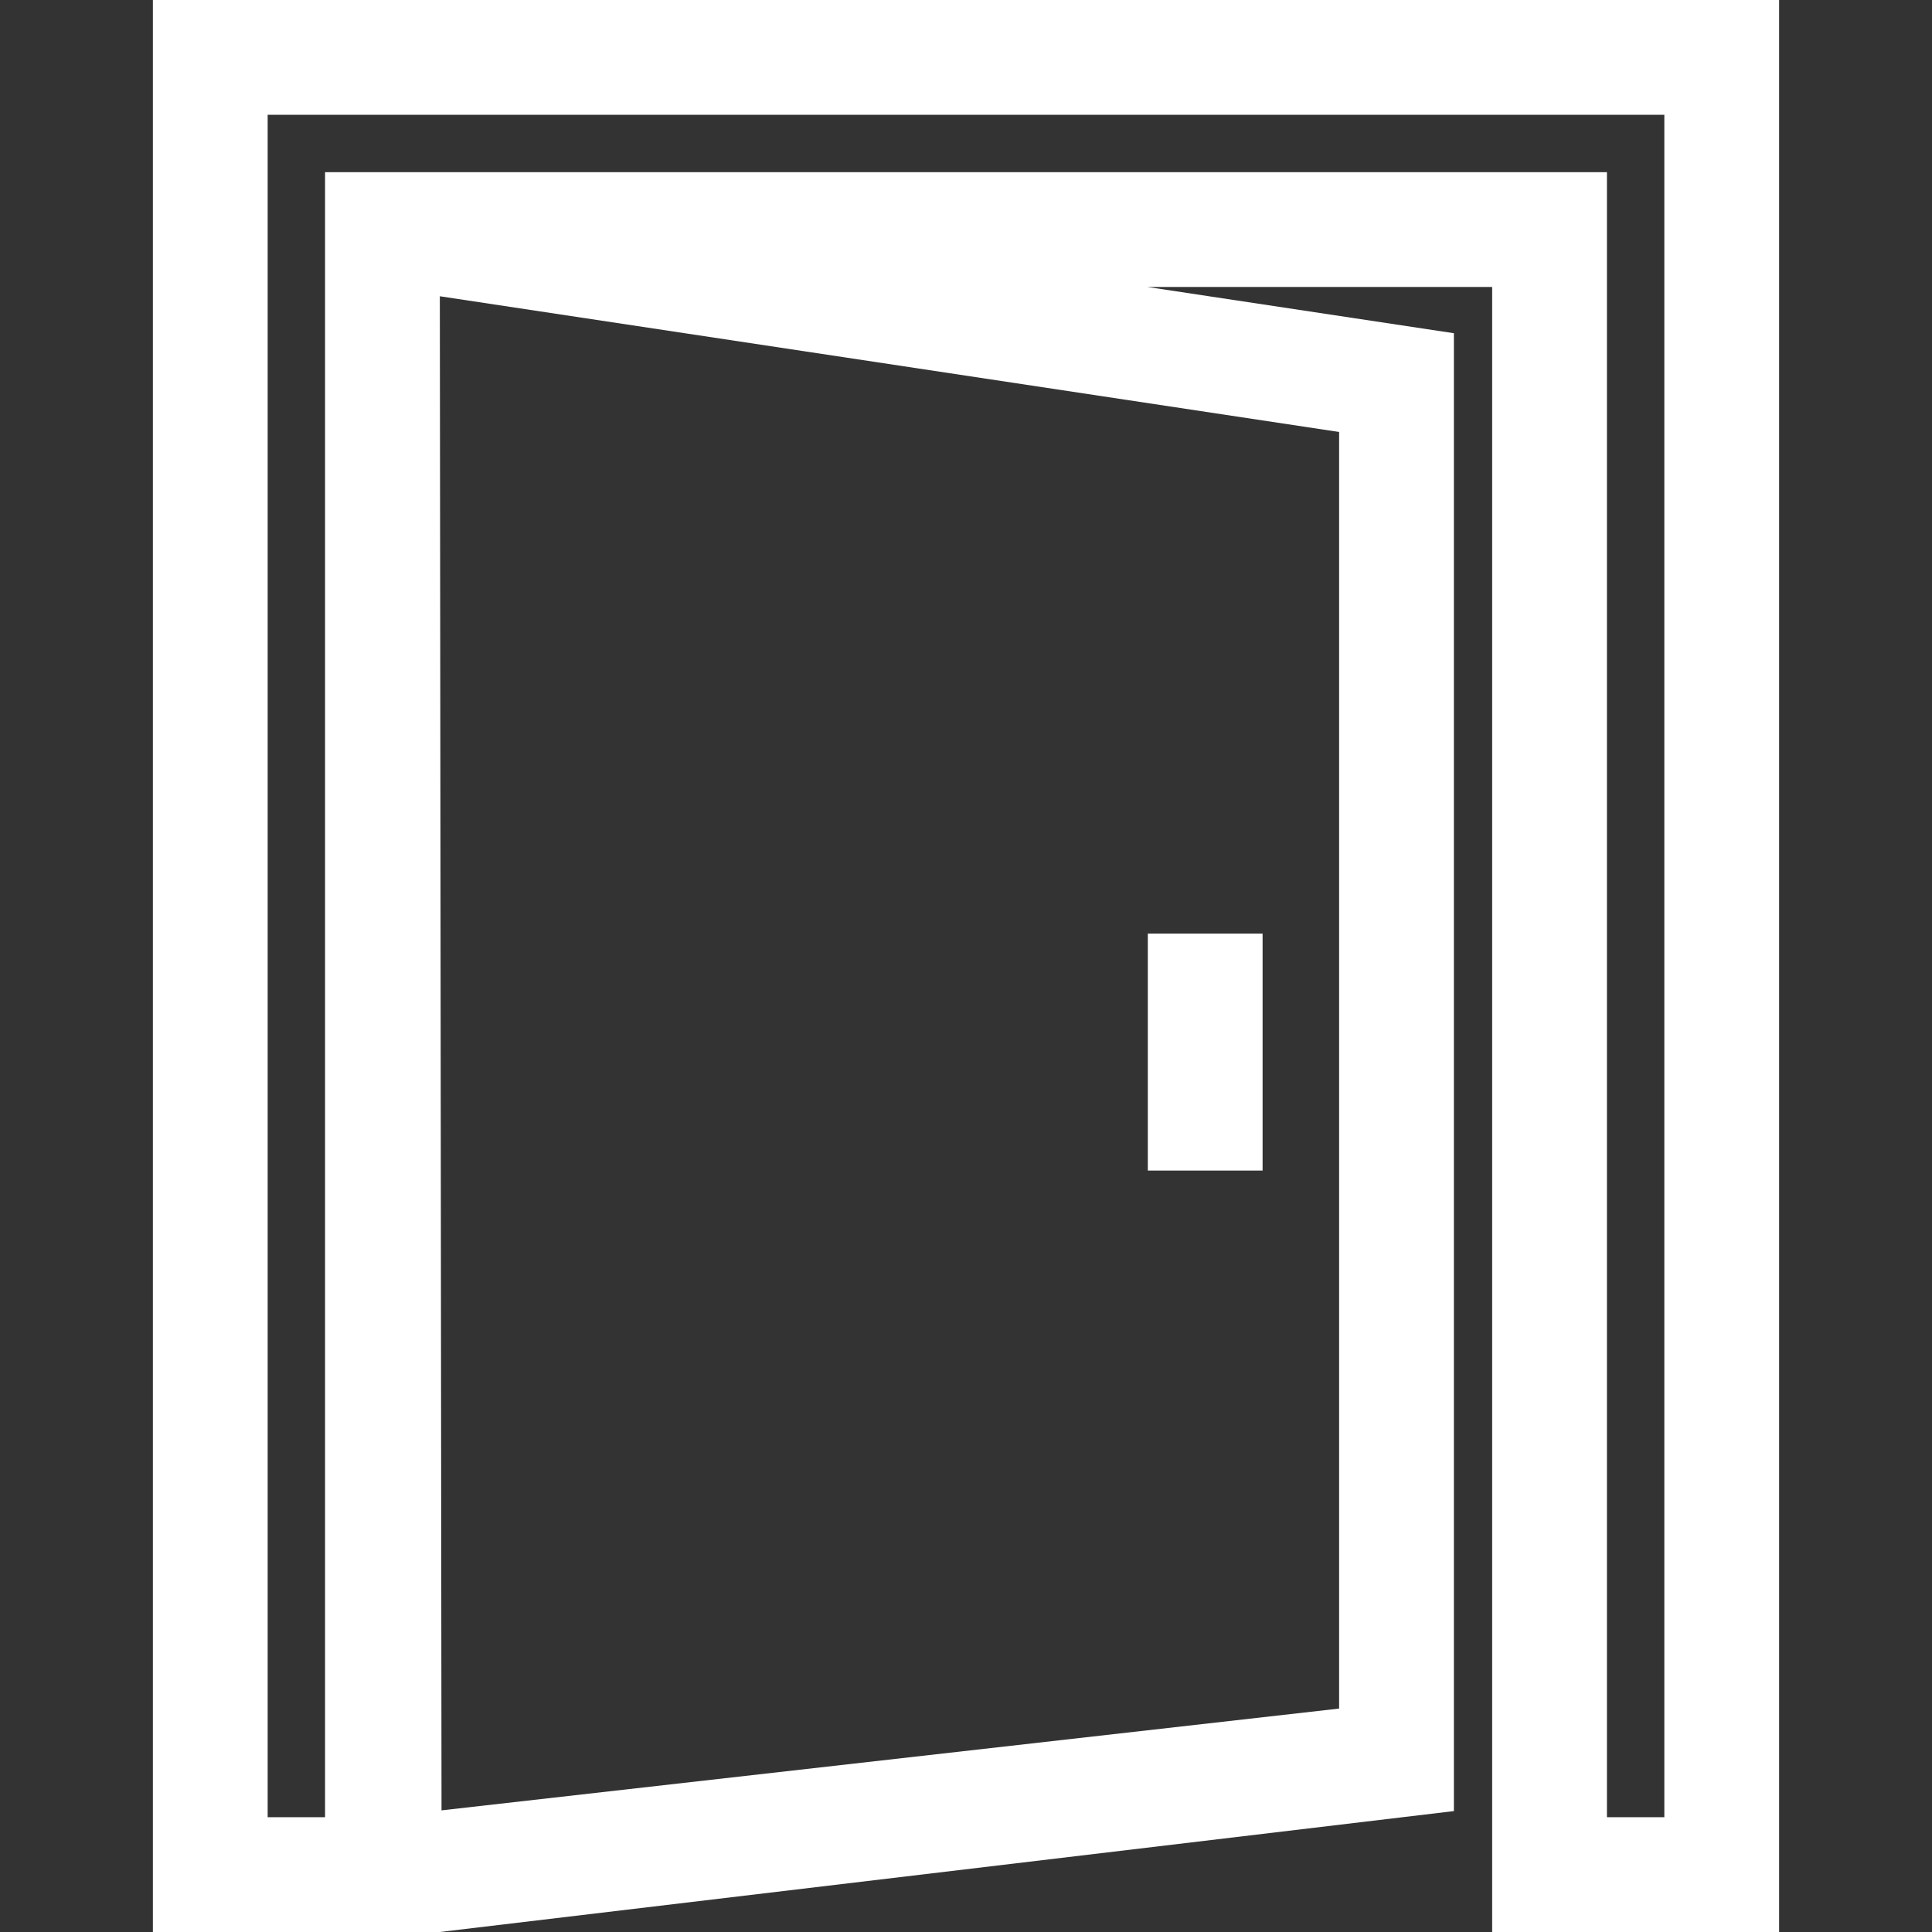 <!DOCTYPE svg PUBLIC "-//W3C//DTD SVG 1.1//EN" "http://www.w3.org/Graphics/SVG/1.1/DTD/svg11.dtd">
<!-- Uploaded to: SVG Repo, www.svgrepo.com, Transformed by: SVG Repo Mixer Tools -->
<svg fill="#ffffff" version="1.1" id="Layer_1" xmlns="http://www.w3.org/2000/svg" xmlns:xlink="http://www.w3.org/1999/xlink" viewBox="0 0 512.00 512.00" xml:space="preserve" width="800px" height="800px" stroke="#ffffff" stroke-width="0.005">
<rect x="0" y="0" width="512.00" height="512.00" fill="#333333" stroke="none"/>
<g id="SVGRepo_bgCarrier" stroke-width="0"/>
<g id="SVGRepo_tracerCarrier" stroke-linecap="round" stroke-linejoin="round" stroke="#CCCCCC" stroke-width="3.072"/>
<g id="SVGRepo_iconCarrier"> <g> <g> <path d="M40.517,0v512h76.043l268.738-32.043V88.307l-81.263-12.264h91.406V512h76.043V0H40.517z M354.88,114.479v338.309 l-237.871,26.976L116.56,78.511L354.88,114.479z M441.065,481.583h-15.209V45.626H86.142v435.957H70.934V30.417h370.131V481.583z"/> </g> </g> <g> <g> <rect x="304.182" y="247.413" width="30.417" height="62.795"/> </g> </g> </g>
</svg>